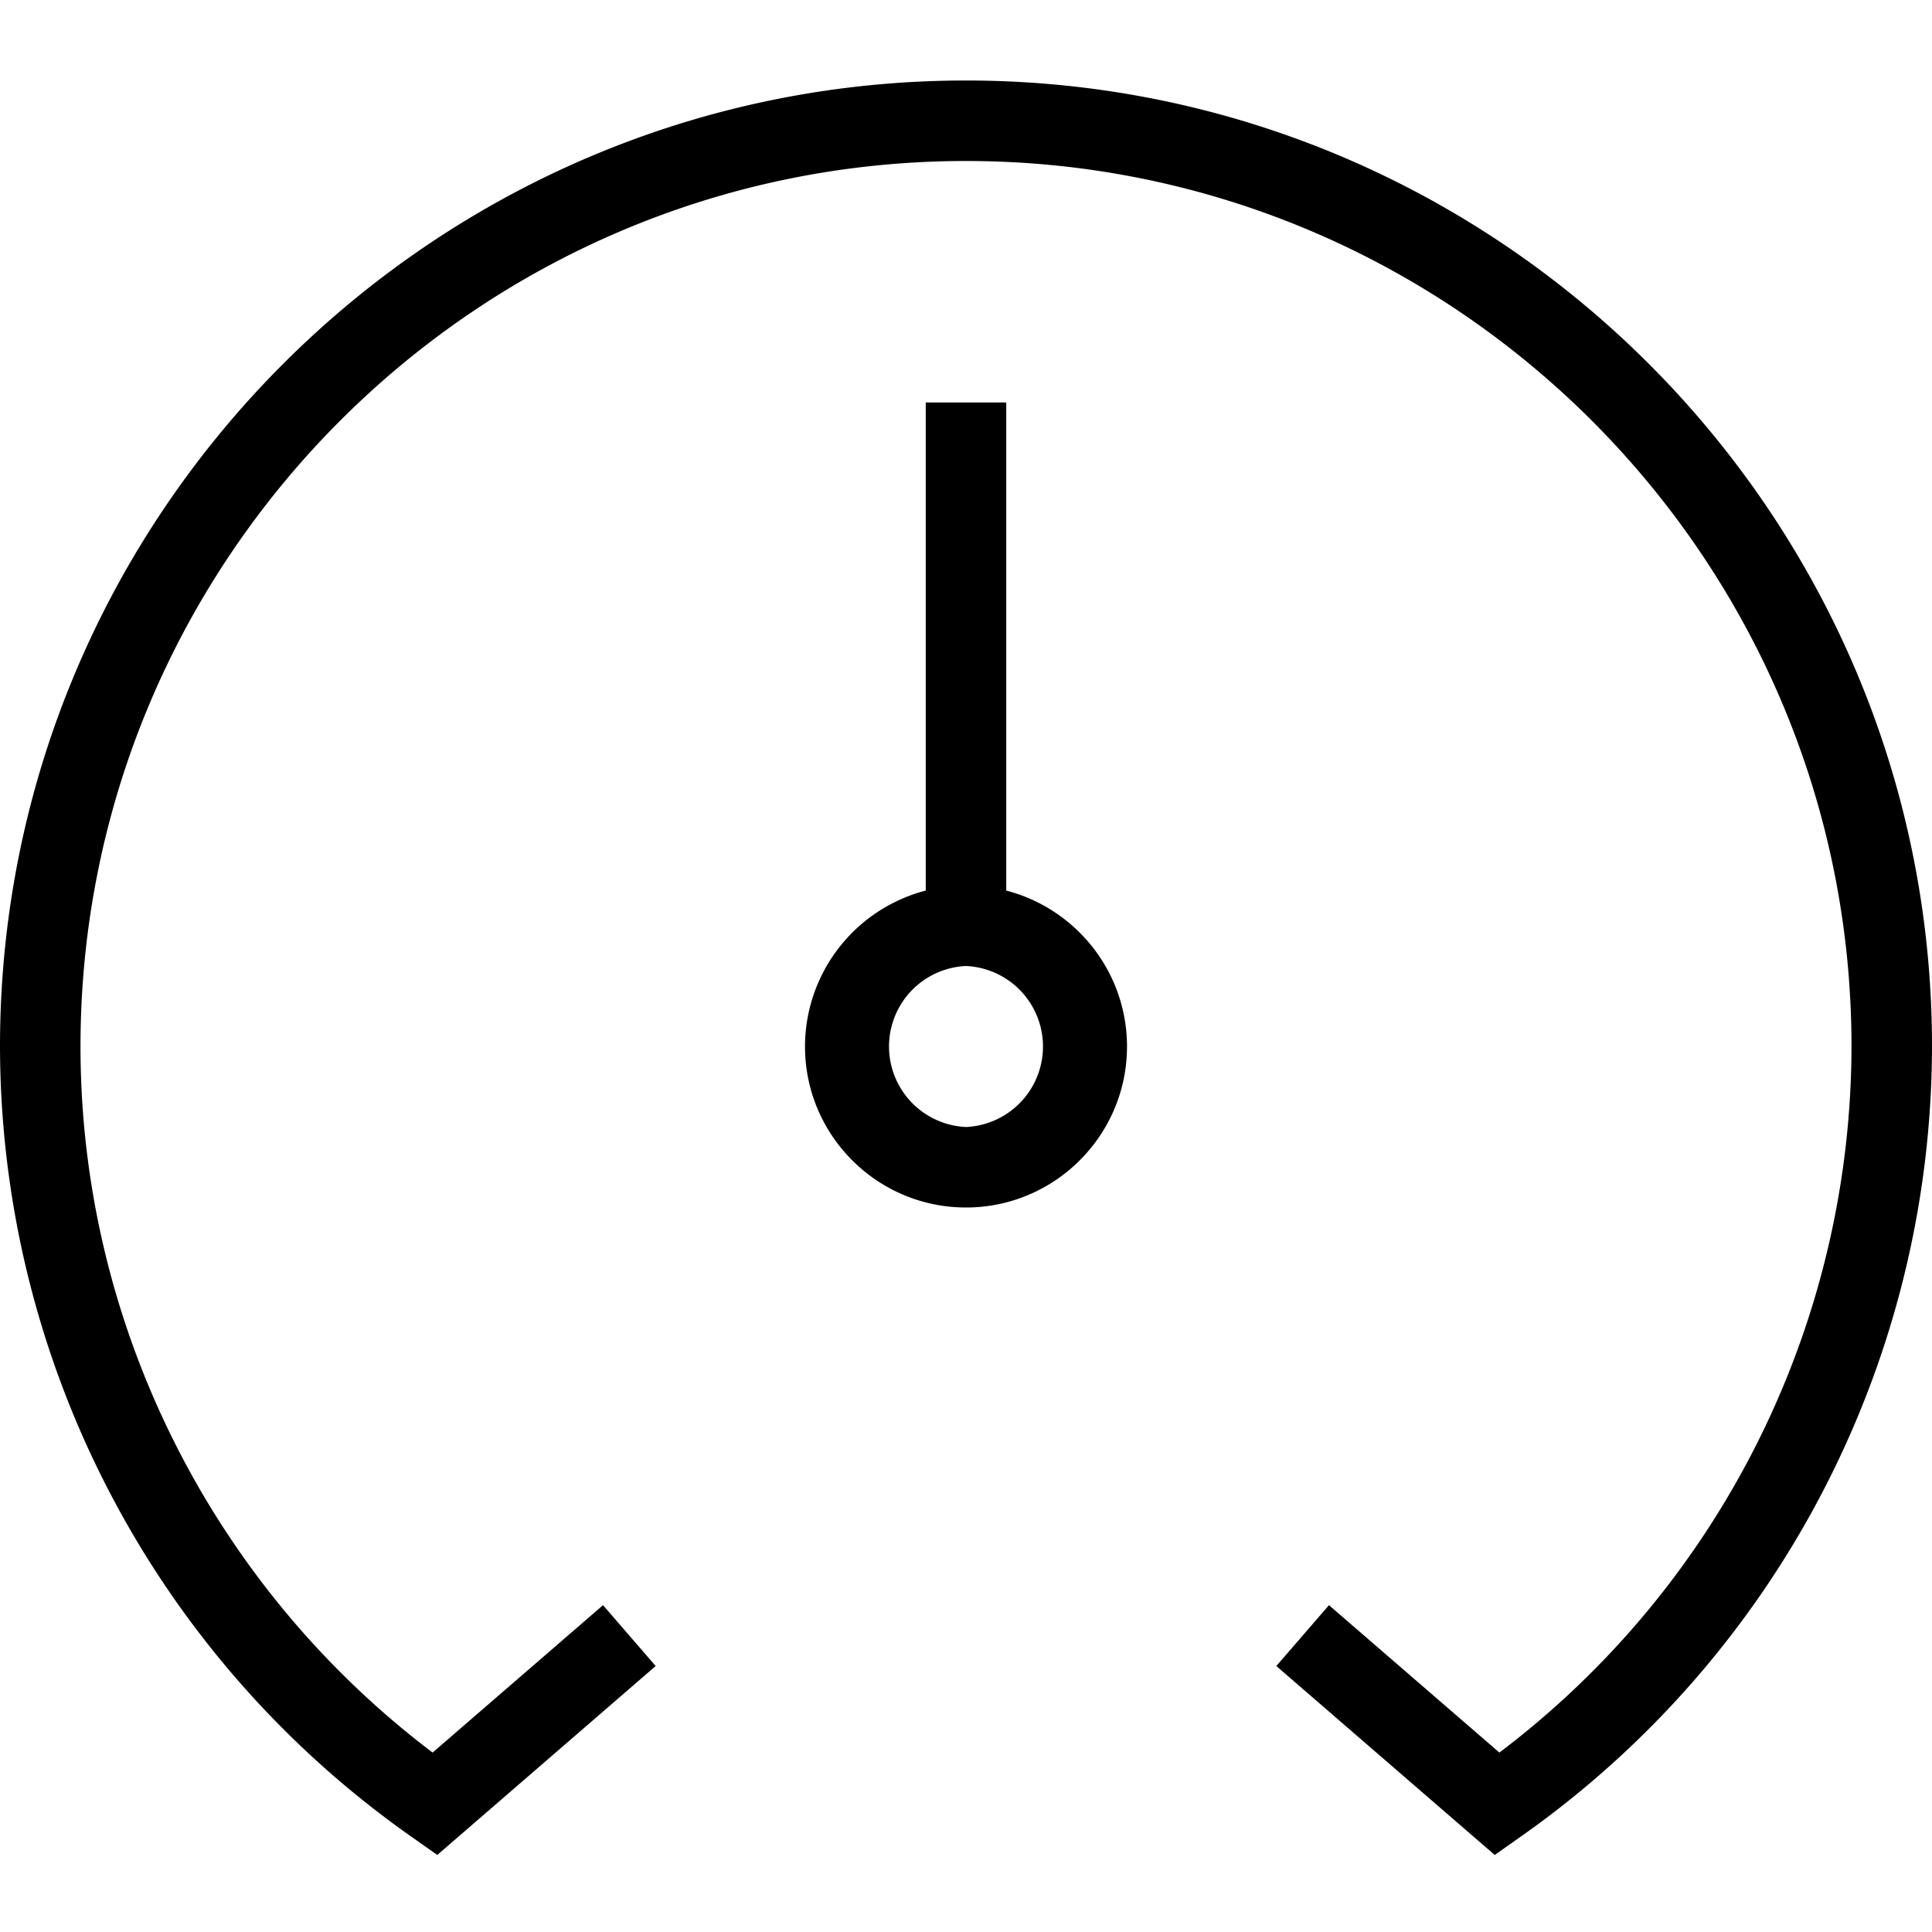 <svg xmlns="http://www.w3.org/2000/svg" width="512" height="512" data-name="Layer 1" viewBox="0 0 24 24"><path d="M12.5 11.063V5h-1v6.063A2.004 2.004 0 0 0 10 13c0 1.103.897 2 2 2s2-.897 2-2c0-.93-.638-1.714-1.5-1.937ZM12 14a1.001 1.001 0 0 1 0-2 1.001 1.001 0 0 1 0 2Zm12-1a12.02 12.02 0 0 1-5.113 9.818l-.319.225-2.713-2.347.654-.756 2.117 1.831A11.018 11.018 0 0 0 23 13c0-6.065-4.935-11-11-11S1 6.935 1 13c0 3.442 1.628 6.693 4.374 8.771l2.117-1.831.654.756-2.713 2.347-.319-.225A12.02 12.02 0 0 1 0 13C0 6.383 5.383 1 12 1s12 5.383 12 12Z"/></svg>
